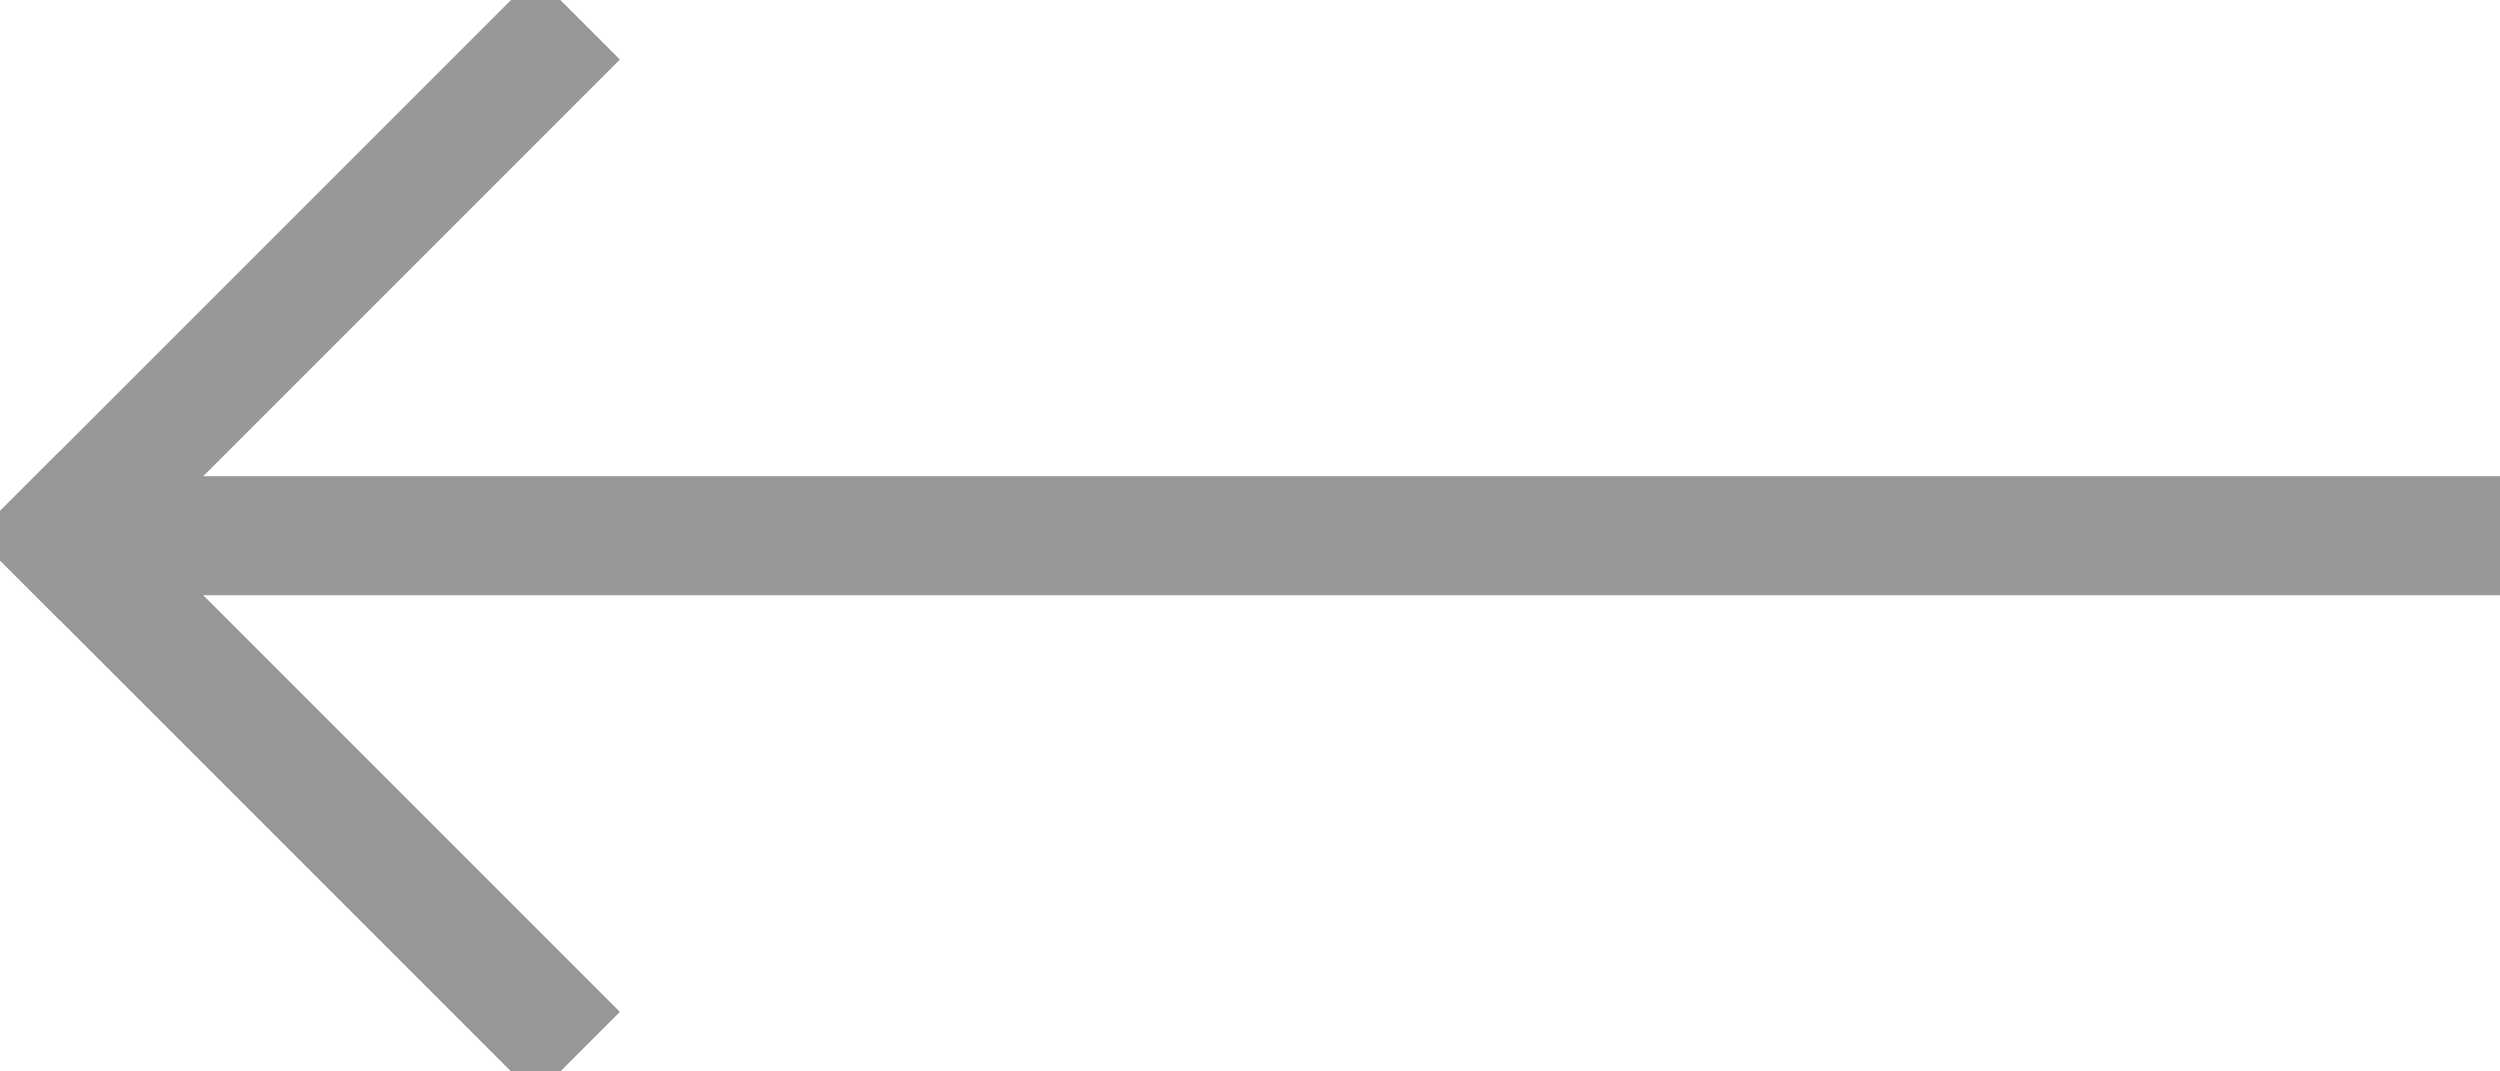 <?xml version="1.0" encoding="UTF-8"?>
<svg width="21px" height="9px" viewBox="0 0 21 9" version="1.1" xmlns="http://www.w3.org/2000/svg" xmlns:xlink="http://www.w3.org/1999/xlink">
    <!-- Generator: Sketch 48.2 (47327) - http://www.bohemiancoding.com/sketch -->
    <title>arrow-left</title>
    <desc>Created with Sketch.</desc>
    <defs></defs>
    <g id="Page-1" stroke="none" stroke-width="1" fill="none" fill-rule="evenodd" stroke-linecap="square">
        <g id="arrow-left" stroke="#979797">
            <path d="M1.5,4.5 L20.5,4.5" id="Line"></path>
            <path d="M4.5,0.5 L0.5,4.5" id="Line-2"></path>
            <path d="M4.5,8.5 L0.5,4.5" id="Line-2"></path>
        </g>
    </g>
</svg>